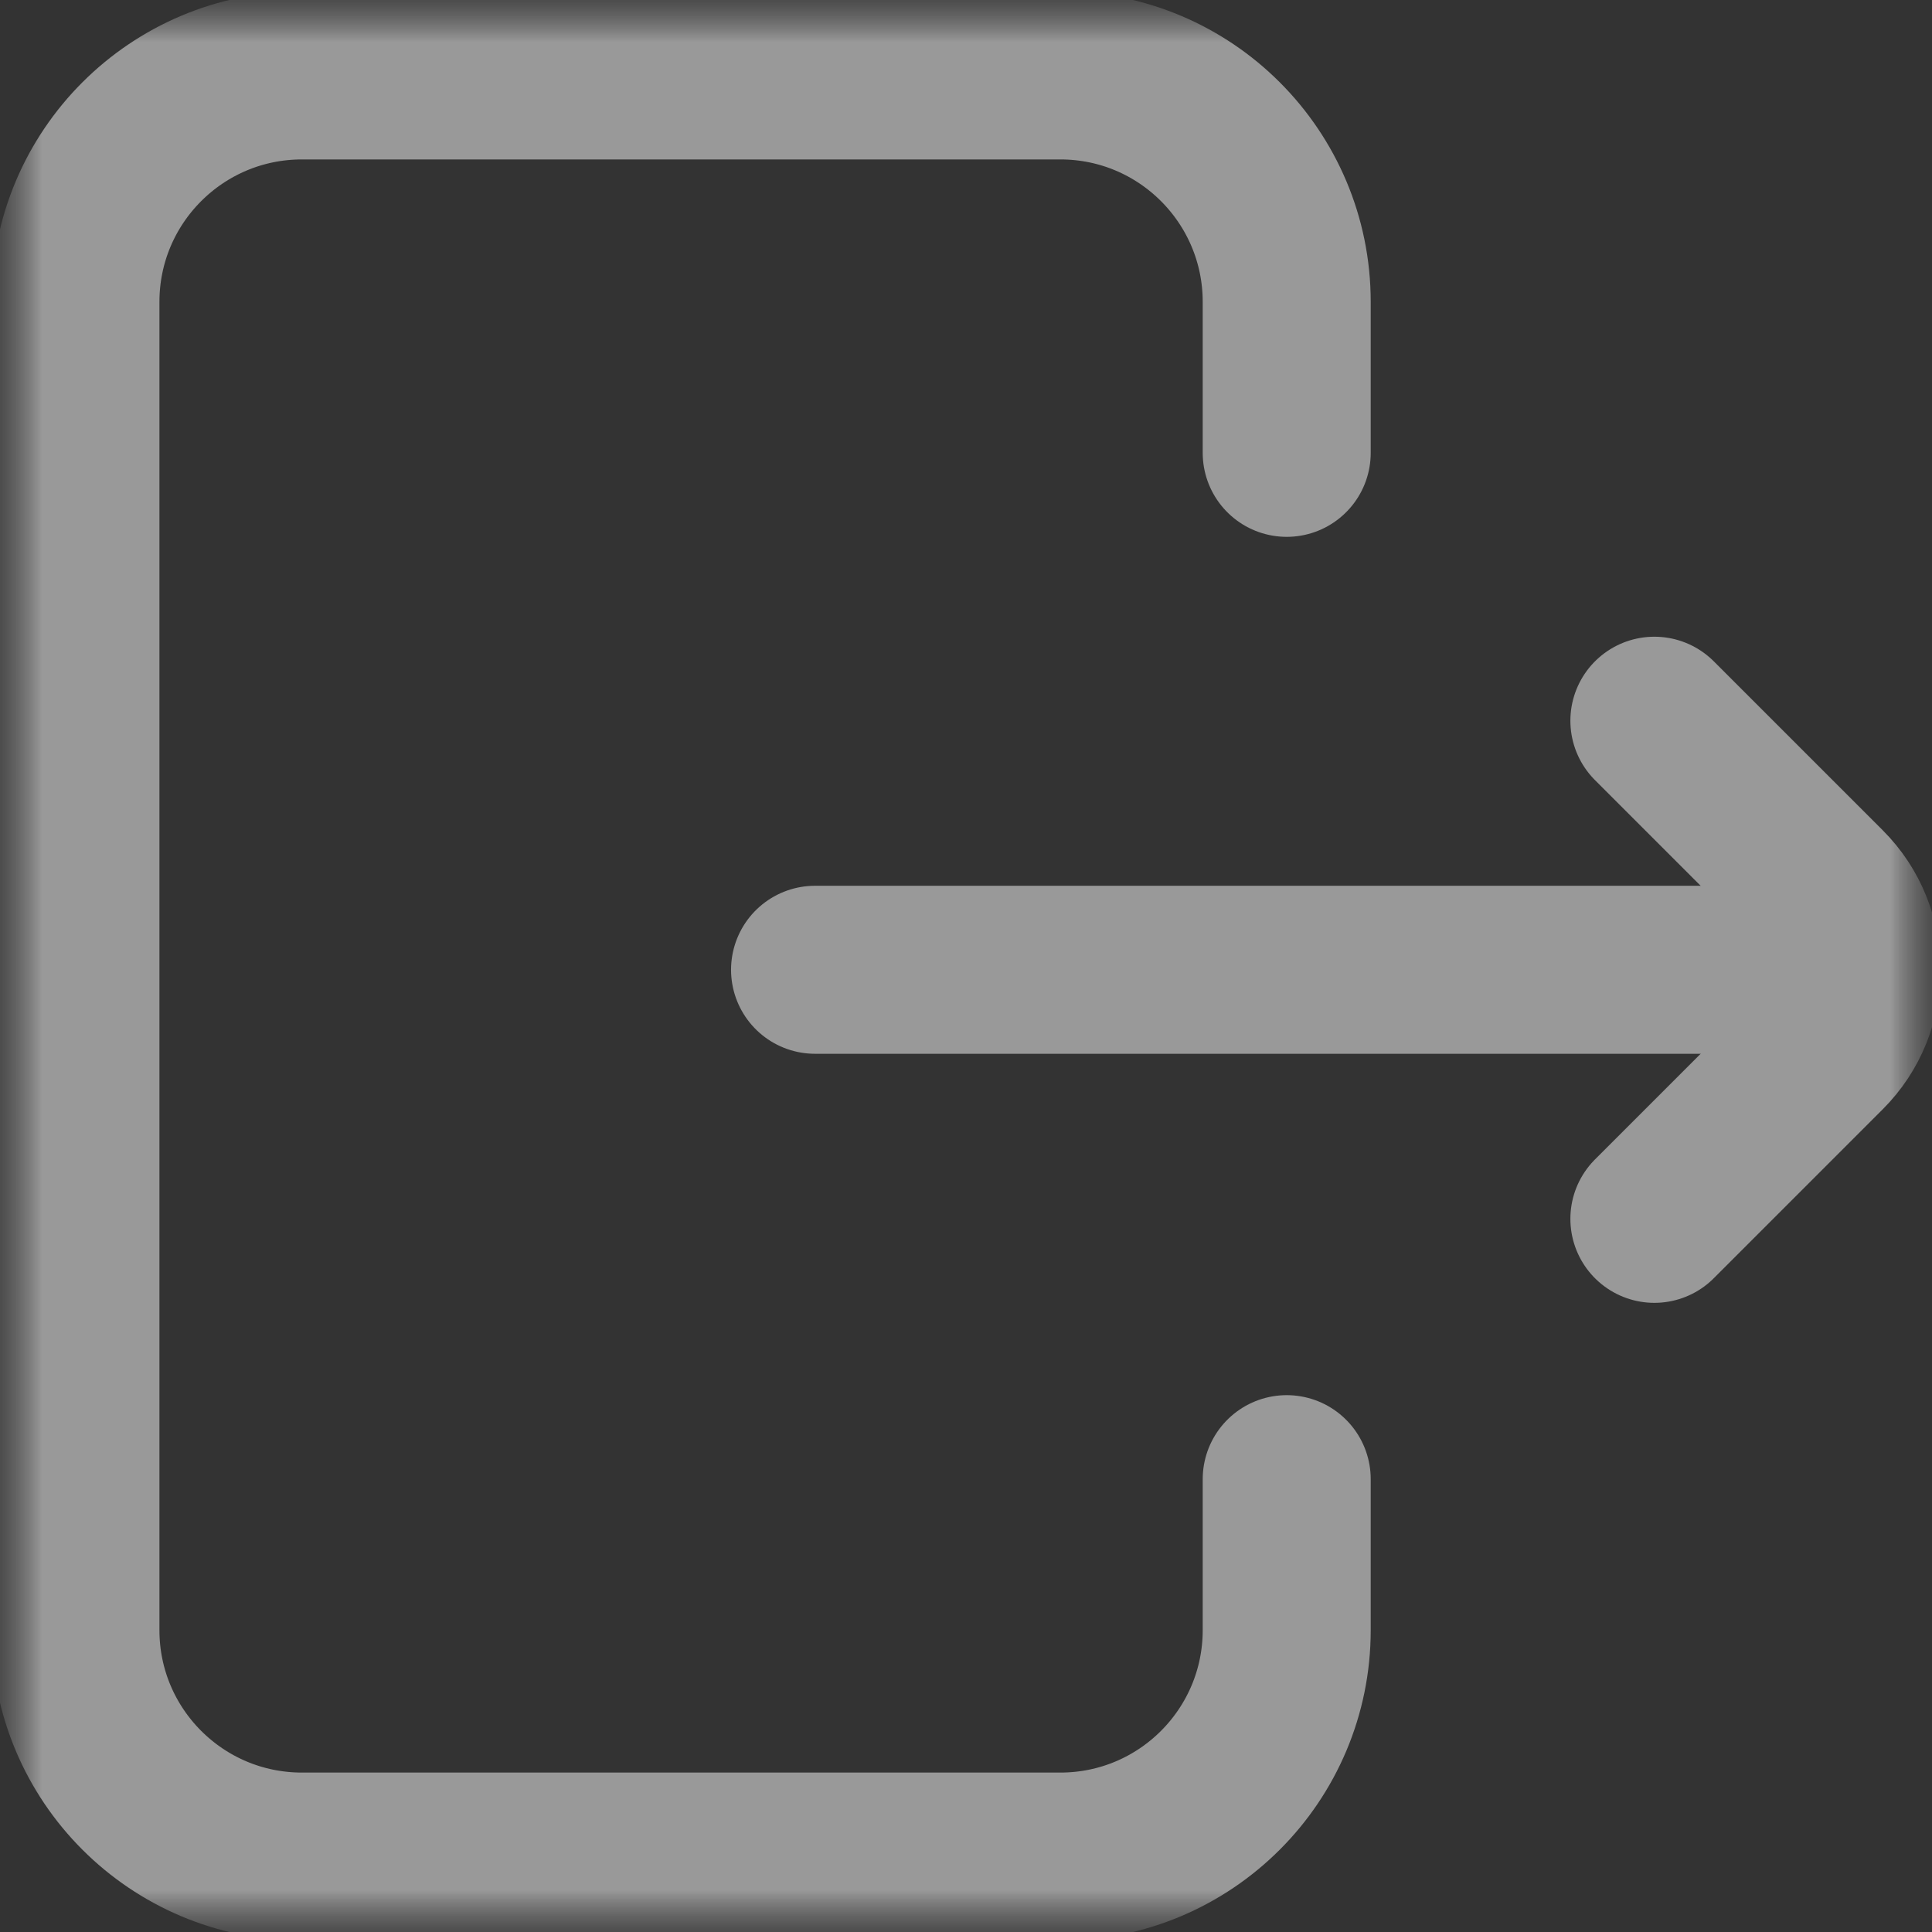 <svg width="23" height="23" viewBox="0 0 23 23" fill="none" xmlns="http://www.w3.org/2000/svg">
<rect x="0" y="0" width="23" height="23" fill="#333333" stroke="none"/>
<g opacity="0.5" clip-path="url(#clip0_8_318)">
<mask id="mask0_8_318" style="mask-type:luminance" maskUnits="userSpaceOnUse" x="0" y="0" width="23" height="23">
<path d="M1 22V1H22V22H1Z" fill="white" stroke="white" stroke-width="2"/>
</mask>
<g mask="url(#mask0_8_318)">
<mask id="mask1_8_318" style="mask-type:luminance" maskUnits="userSpaceOnUse" x="0" y="0" width="23" height="23">
<path d="M22 22V1H1V22H22Z" fill="white" stroke="white" stroke-width="2"/>
</mask>
<g mask="url(#mask1_8_318)">
<path d="M15.318 17.609V19.406C15.318 20.895 14.112 22.102 12.623 22.102H3.594C2.105 22.102 0.898 20.895 0.898 19.406V3.594C0.898 2.105 2.105 0.898 3.594 0.898H12.623C14.112 0.898 15.318 2.105 15.318 3.594V5.391" stroke="white" stroke-width="2" stroke-miterlimit="10" stroke-linecap="round" stroke-linejoin="round"/>
<path d="M21.877 11.545H9.703" stroke="white" stroke-width="2" stroke-miterlimit="10" stroke-linecap="round" stroke-linejoin="round"/>
<path d="M19.695 14.51L21.707 12.498C22.233 11.972 22.233 11.118 21.707 10.592L19.695 8.58" stroke="white" stroke-width="2" stroke-miterlimit="10" stroke-linecap="round" stroke-linejoin="round"/>
</g>
</g>
</g>
<defs>
<clipPath id="clip0_8_318">
<rect width="23" height="23" fill="white"/>
</clipPath>
</defs>
</svg>
